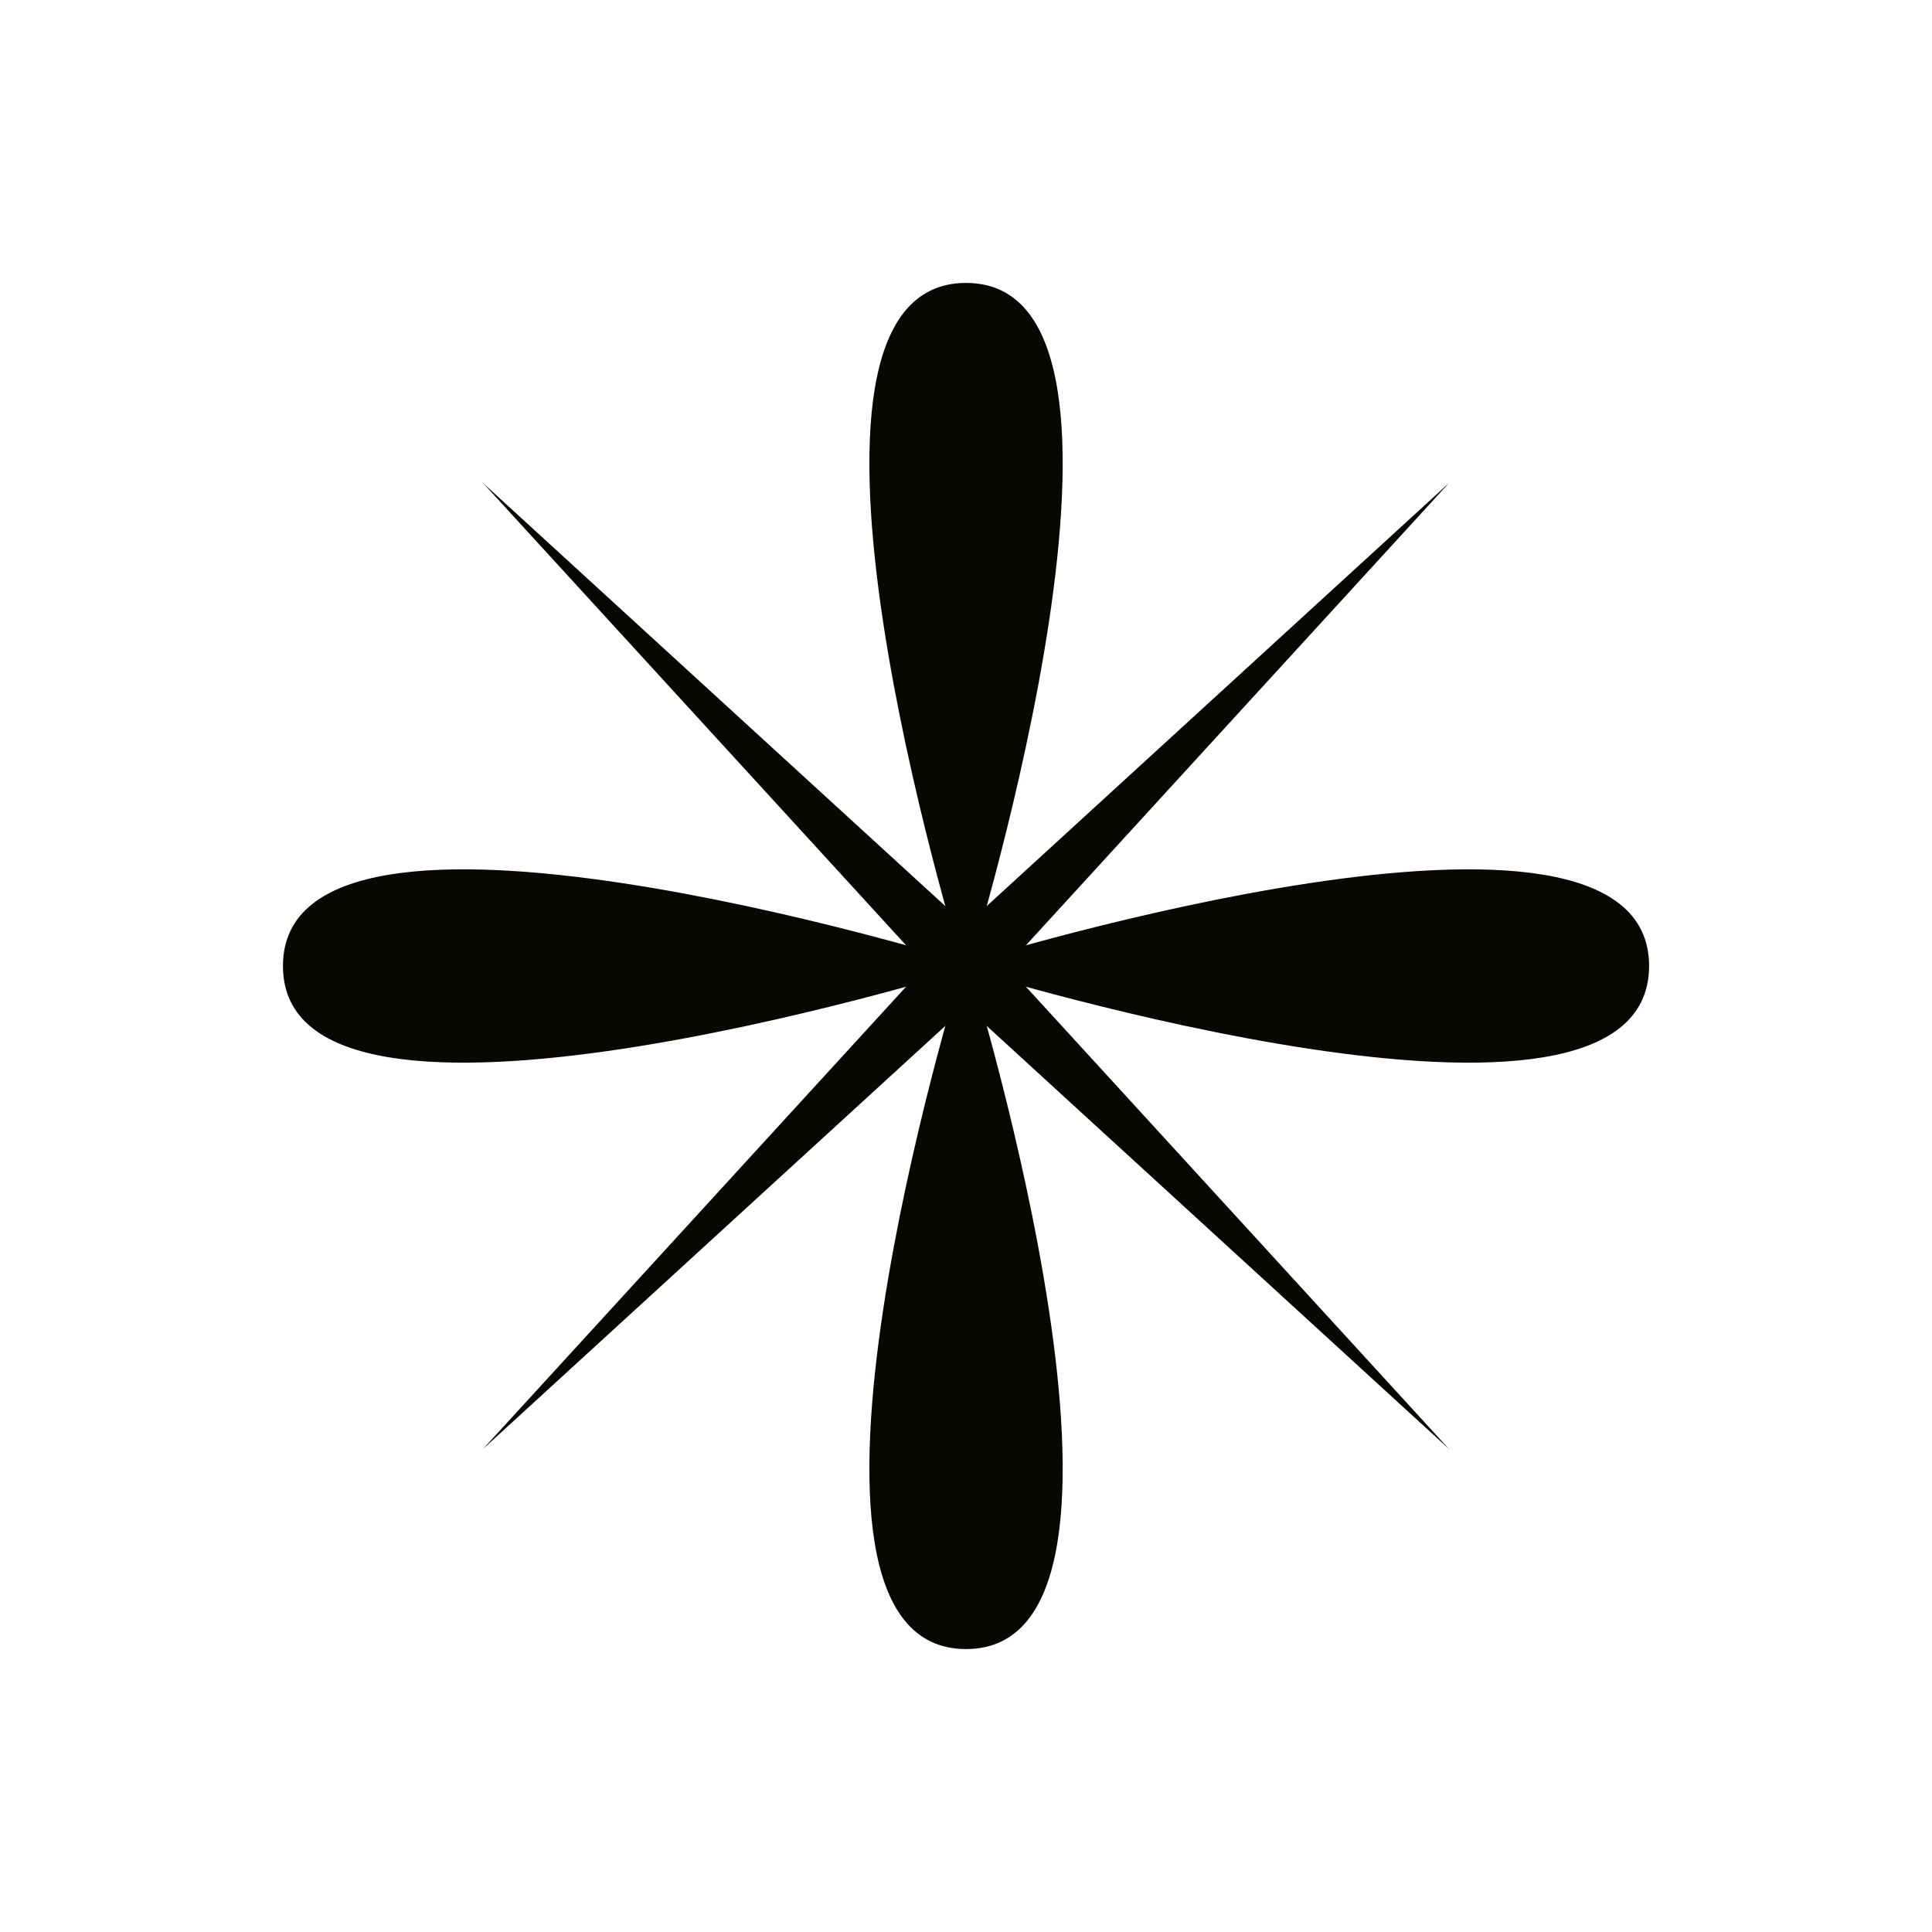 <svg width="72" height="72" viewBox="0 0 72 72" fill="none" xmlns="http://www.w3.org/2000/svg">
<path d="M18 18L36 34.473L54 18L37.527 36L54 54L36 37.527L18 54L34.473 36L18 18Z" fill="#080800"/>
<path d="M36.001 10.544C44 10.544 36.181 35.82 36.181 35.82C36.181 35.82 61.457 28 61.457 36C61.457 44 36.181 36.18 36.181 36.18C36.181 36.18 44 61.456 36.001 61.456C28.002 61.456 35.821 36.18 35.821 36.18C35.821 36.18 10.545 44 10.545 36C10.545 28 35.821 35.82 35.821 35.82C35.821 35.82 28.002 10.544 36.001 10.544Z" fill="#080800"/>
</svg>
